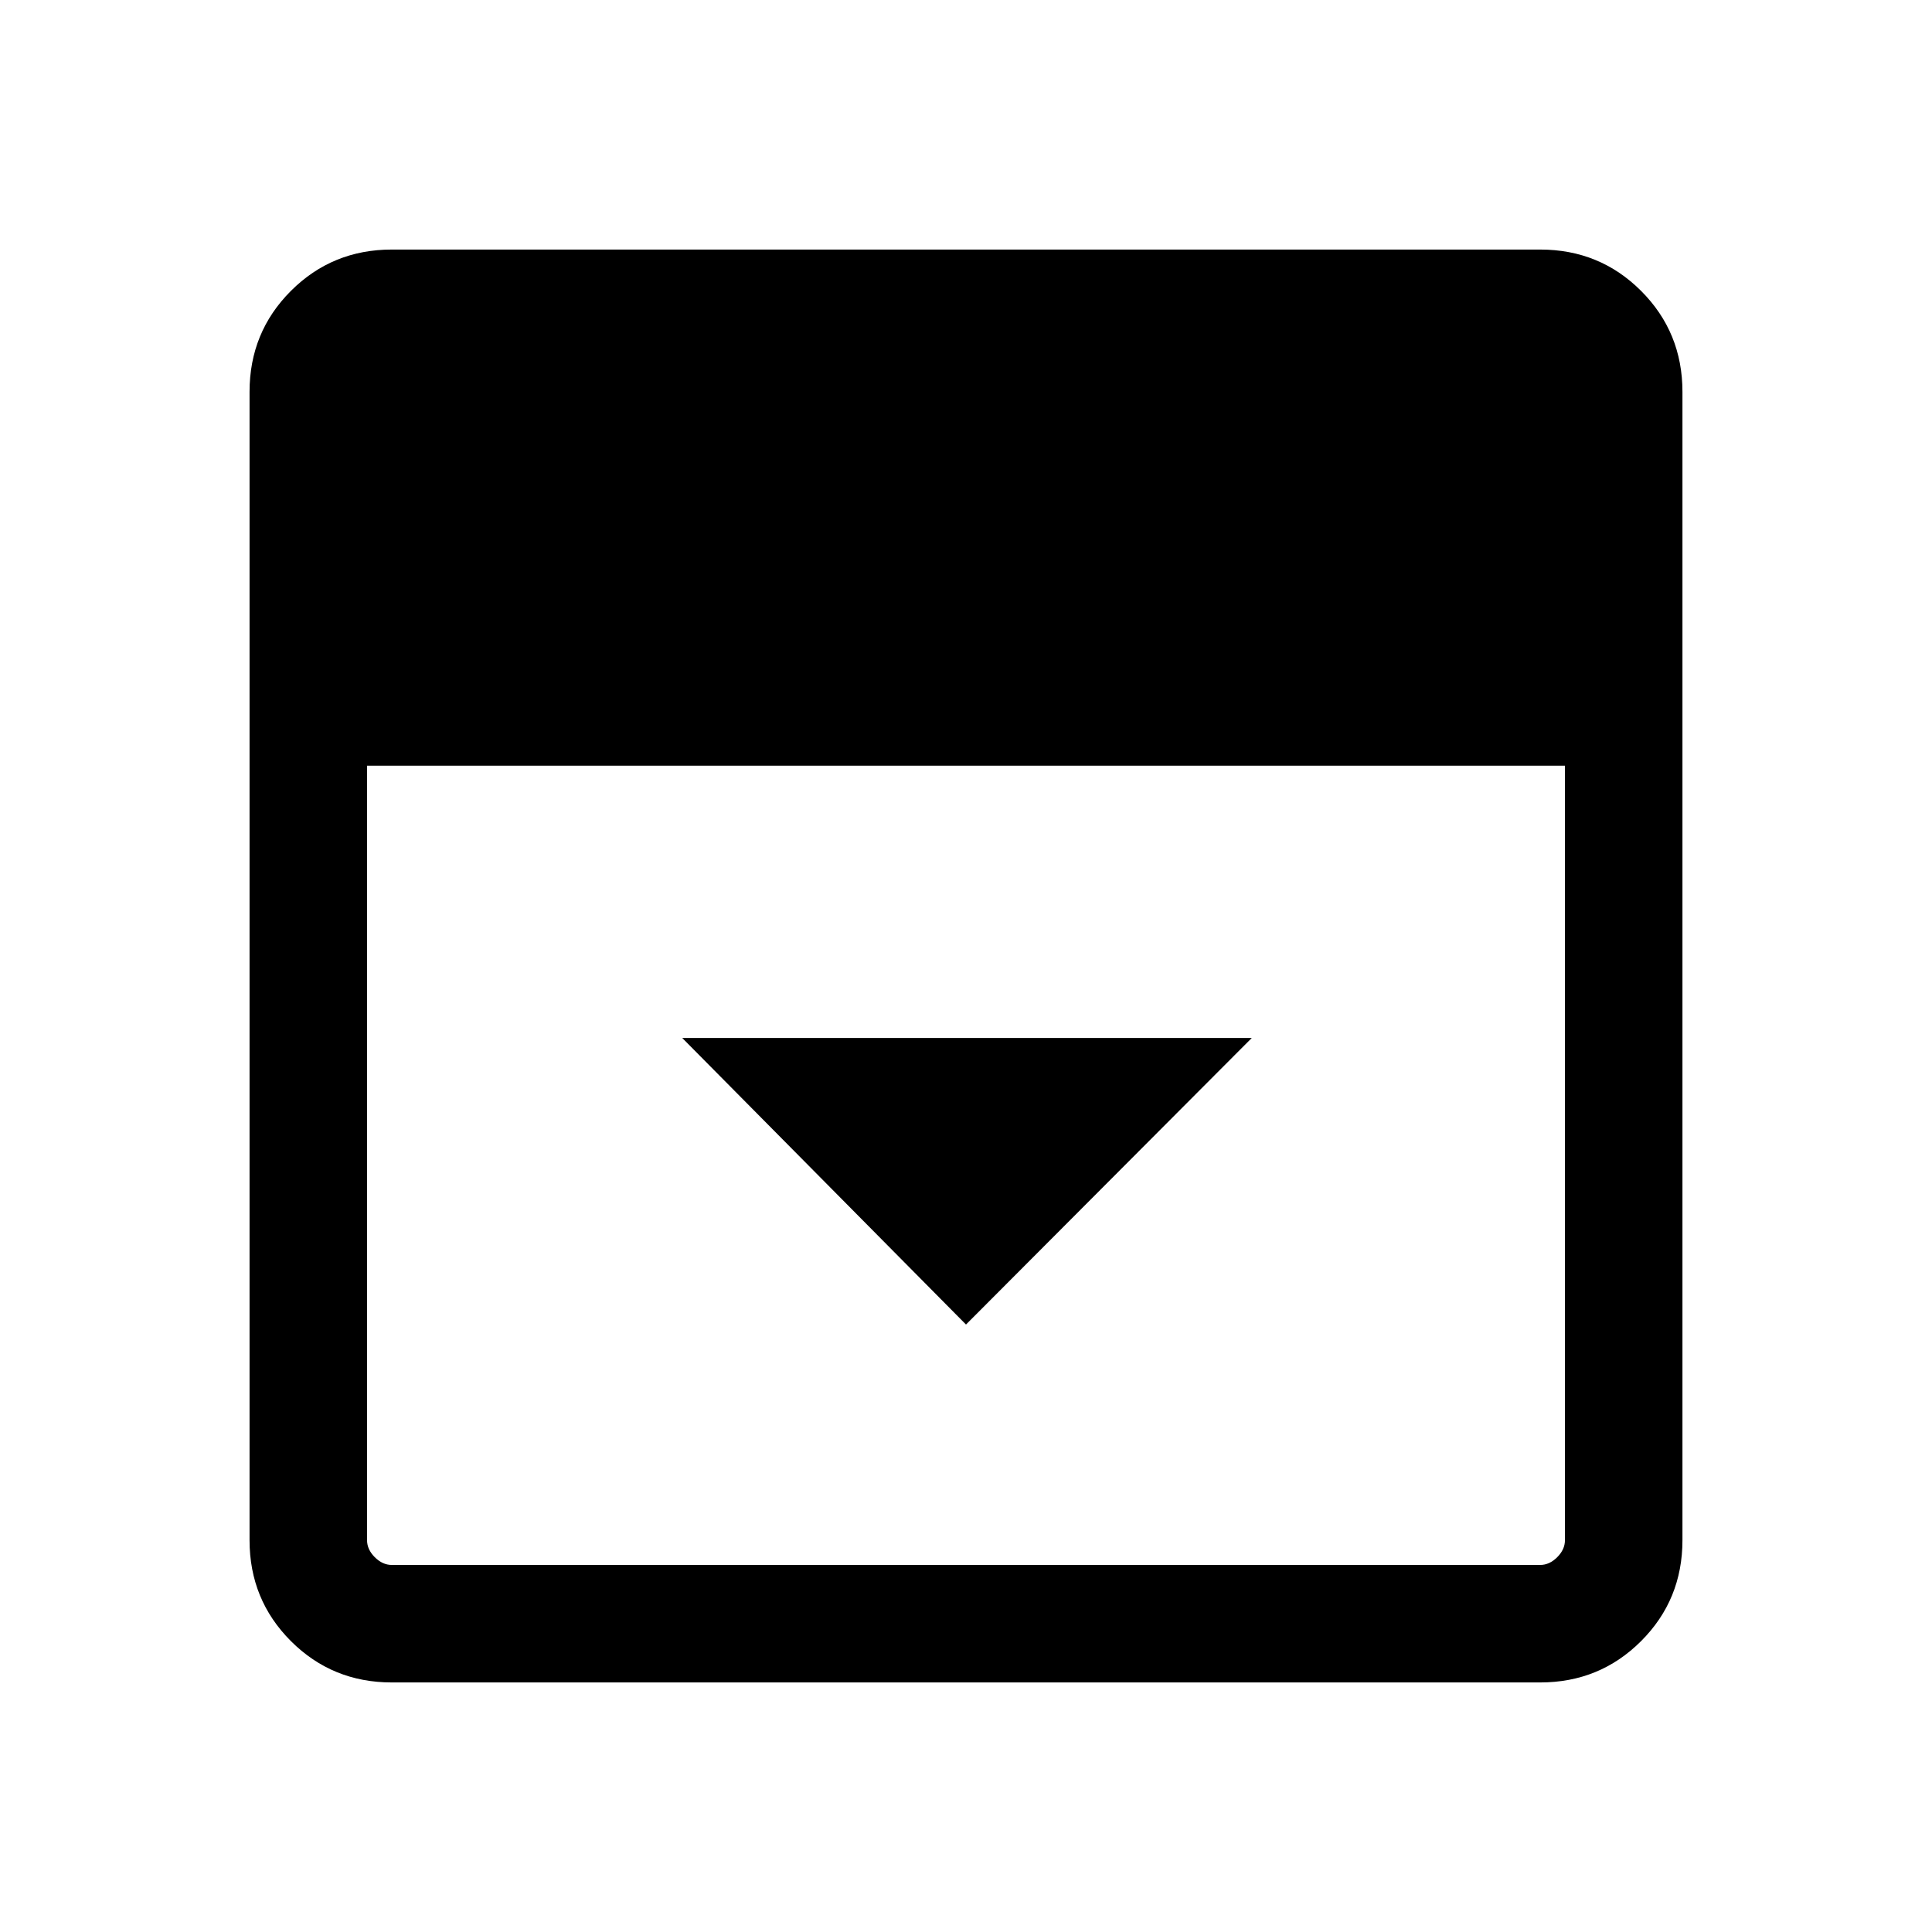 <svg xmlns="http://www.w3.org/2000/svg" height="48" viewBox="0 96 960 960" width="48"><path d="m480 754.152 141.999-142.383H339.001L480 754.152ZM194.694 931.999q-29.596 0-50.145-20.548-20.548-20.549-20.548-50.145V290.694q0-29.596 20.548-50.145 20.549-20.548 50.145-20.548h570.612q29.596 0 50.145 20.548 20.548 20.549 20.548 50.145v570.612q0 29.596-20.548 50.145-20.549 20.548-50.145 20.548H194.694ZM182.385 476.46v384.846q0 4.616 3.846 8.463 3.847 3.846 8.463 3.846h570.612q4.616 0 8.463-3.846 3.846-3.847 3.846-8.463V476.46h-595.23Z"/></svg>